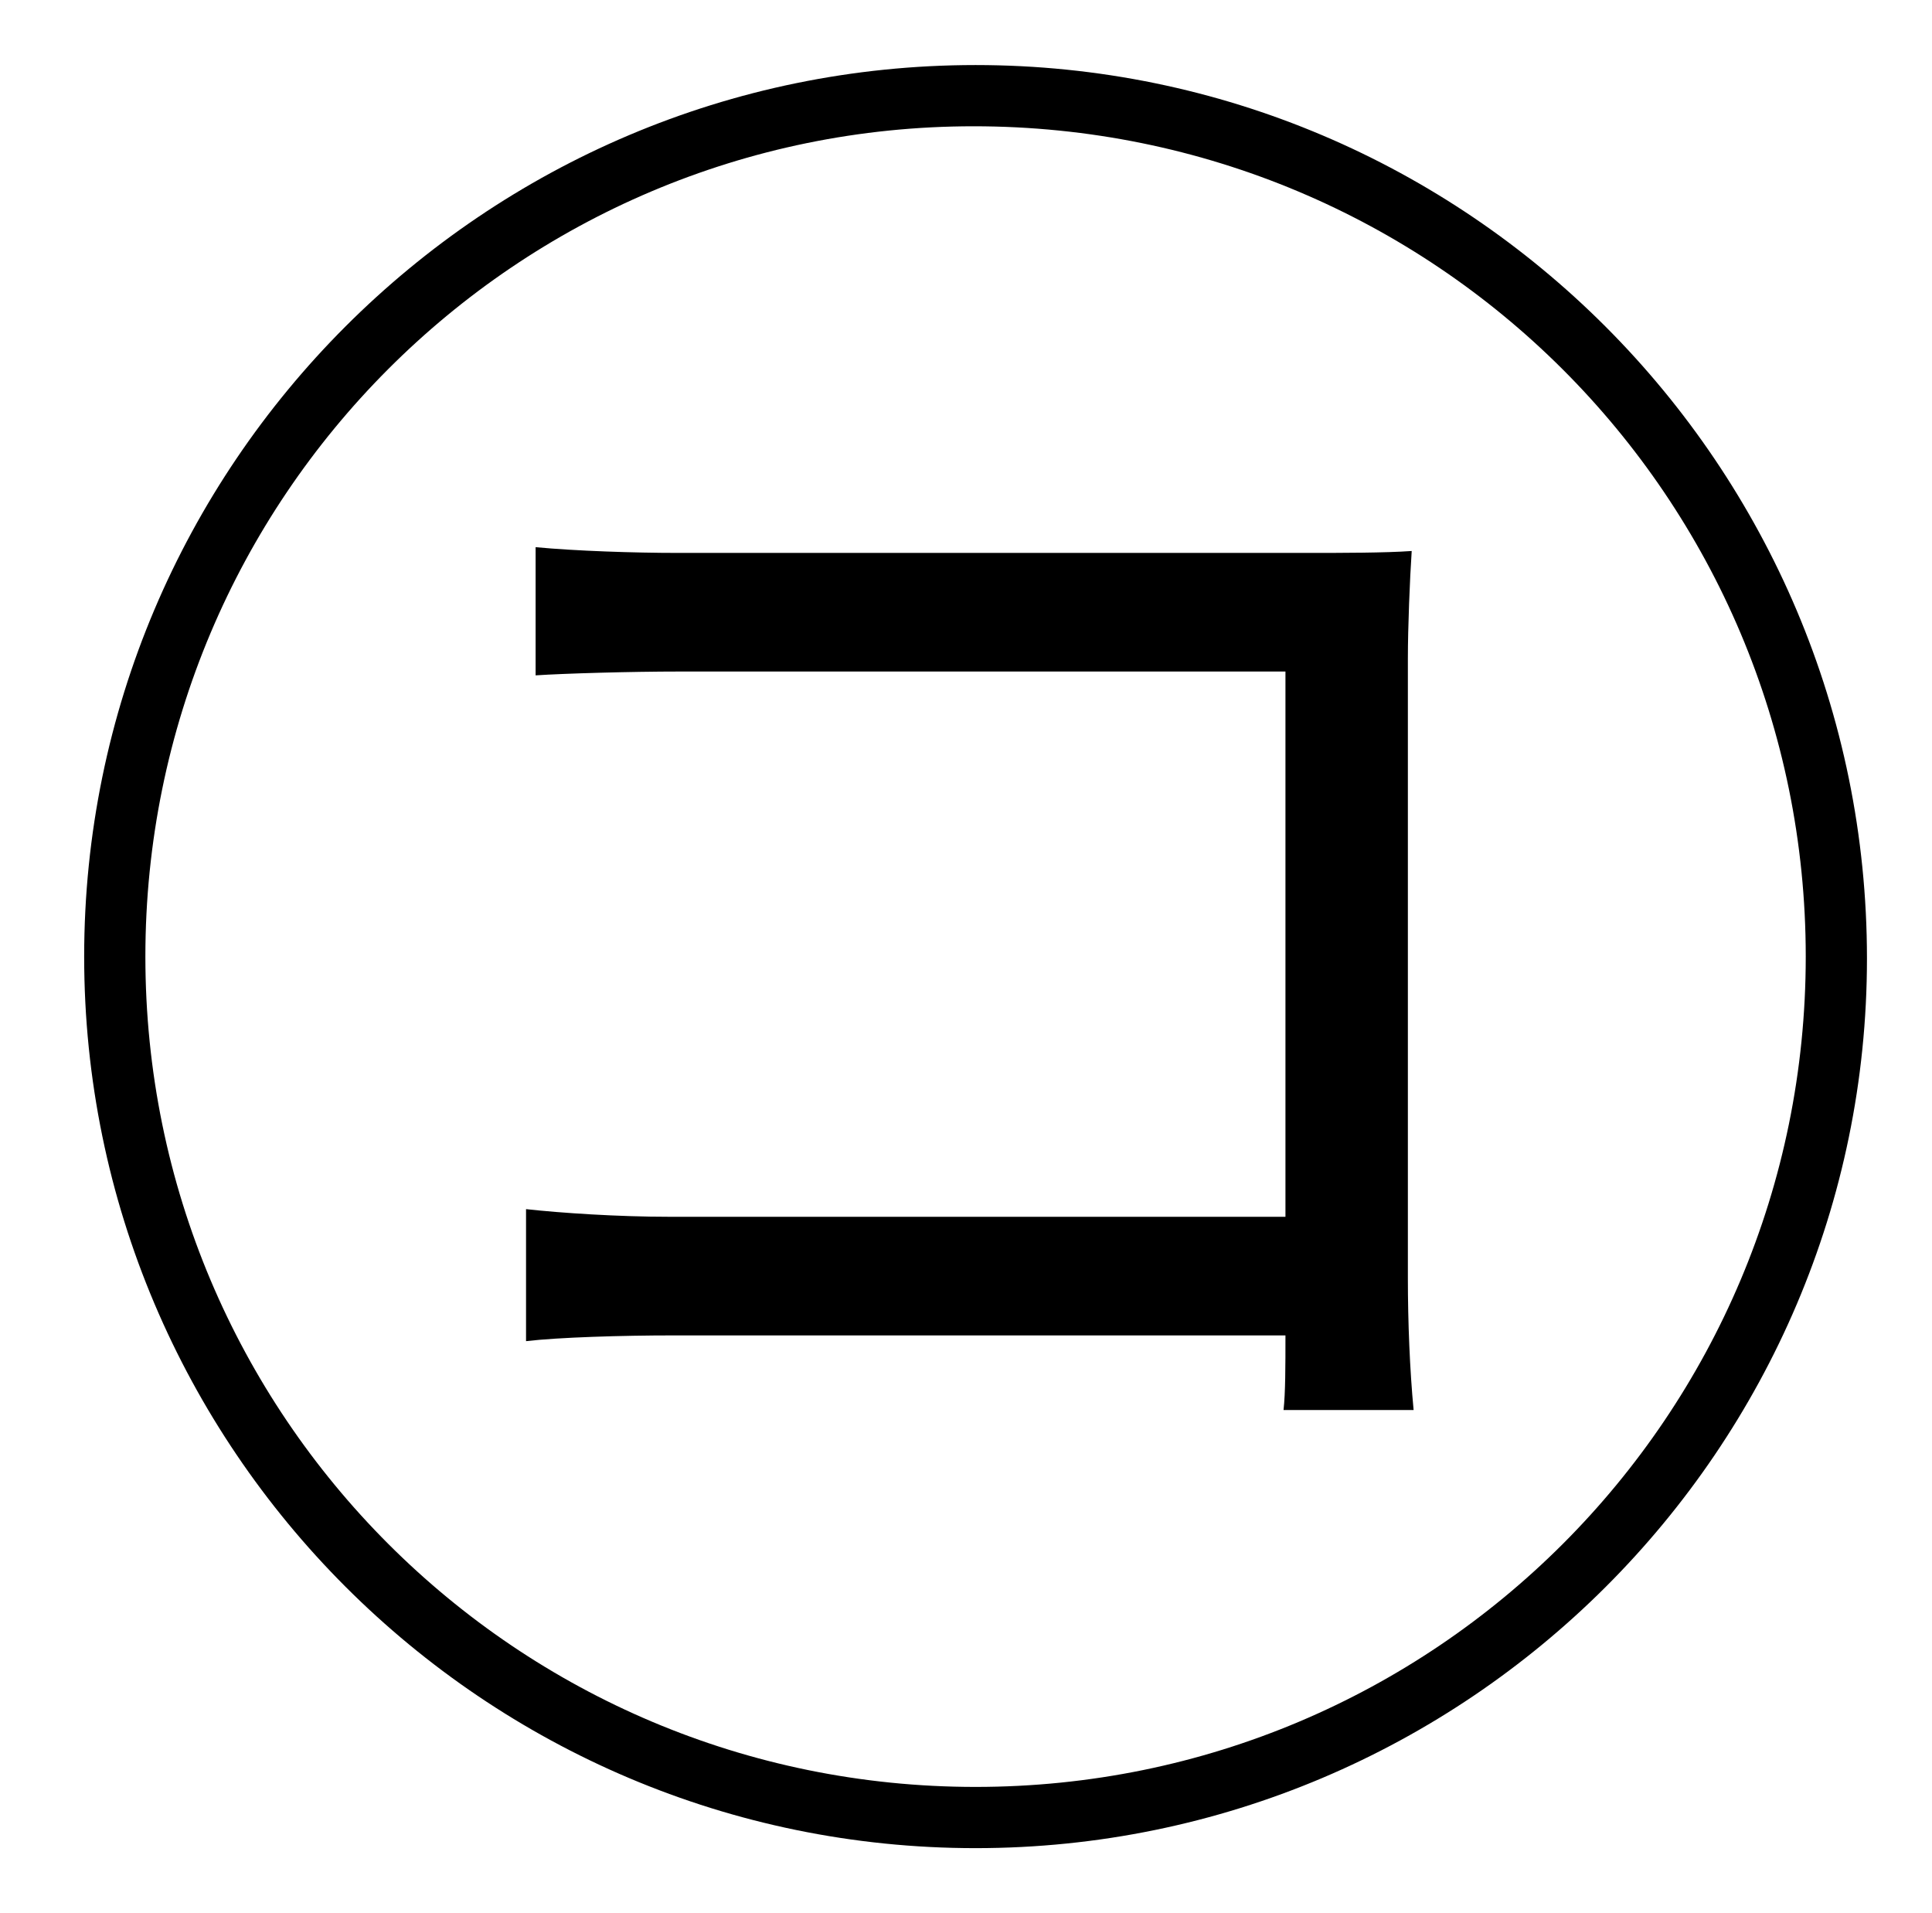 <?xml version="1.0" standalone="no"?>
<!DOCTYPE svg PUBLIC "-//W3C//DTD SVG 1.1//EN" "http://www.w3.org/Graphics/SVG/1.1/DTD/svg11.dtd" >
<svg xmlns="http://www.w3.org/2000/svg" xmlns:xlink="http://www.w3.org/1999/xlink" version="1.1" viewBox="-10 0 1010 1000">
   <path fill="currentColor"
d="M726 344v324c0 23 1 48 3 69h-68c1 -9 1 -23 1 -39h-320c-27 0 -60 1 -77 3v-69c18 2 48 4 75 4h322v-285h-317c-25 0 -60 1 -75 2v-67c21 2 52 3 74 3h331c16 0 39 0 53 -1c-1 15 -2 40 -2 56zM500 934c240 0 434 -194 434 -434s-194 -434 -435 -434
c-239 0 -433 194 -433 434s194 434 434 434zM500 34c257 0 466 209 466 467c0 256 -209 465 -466 465s-466 -209 -466 -466s209 -466 466 -466z" />
</svg>
